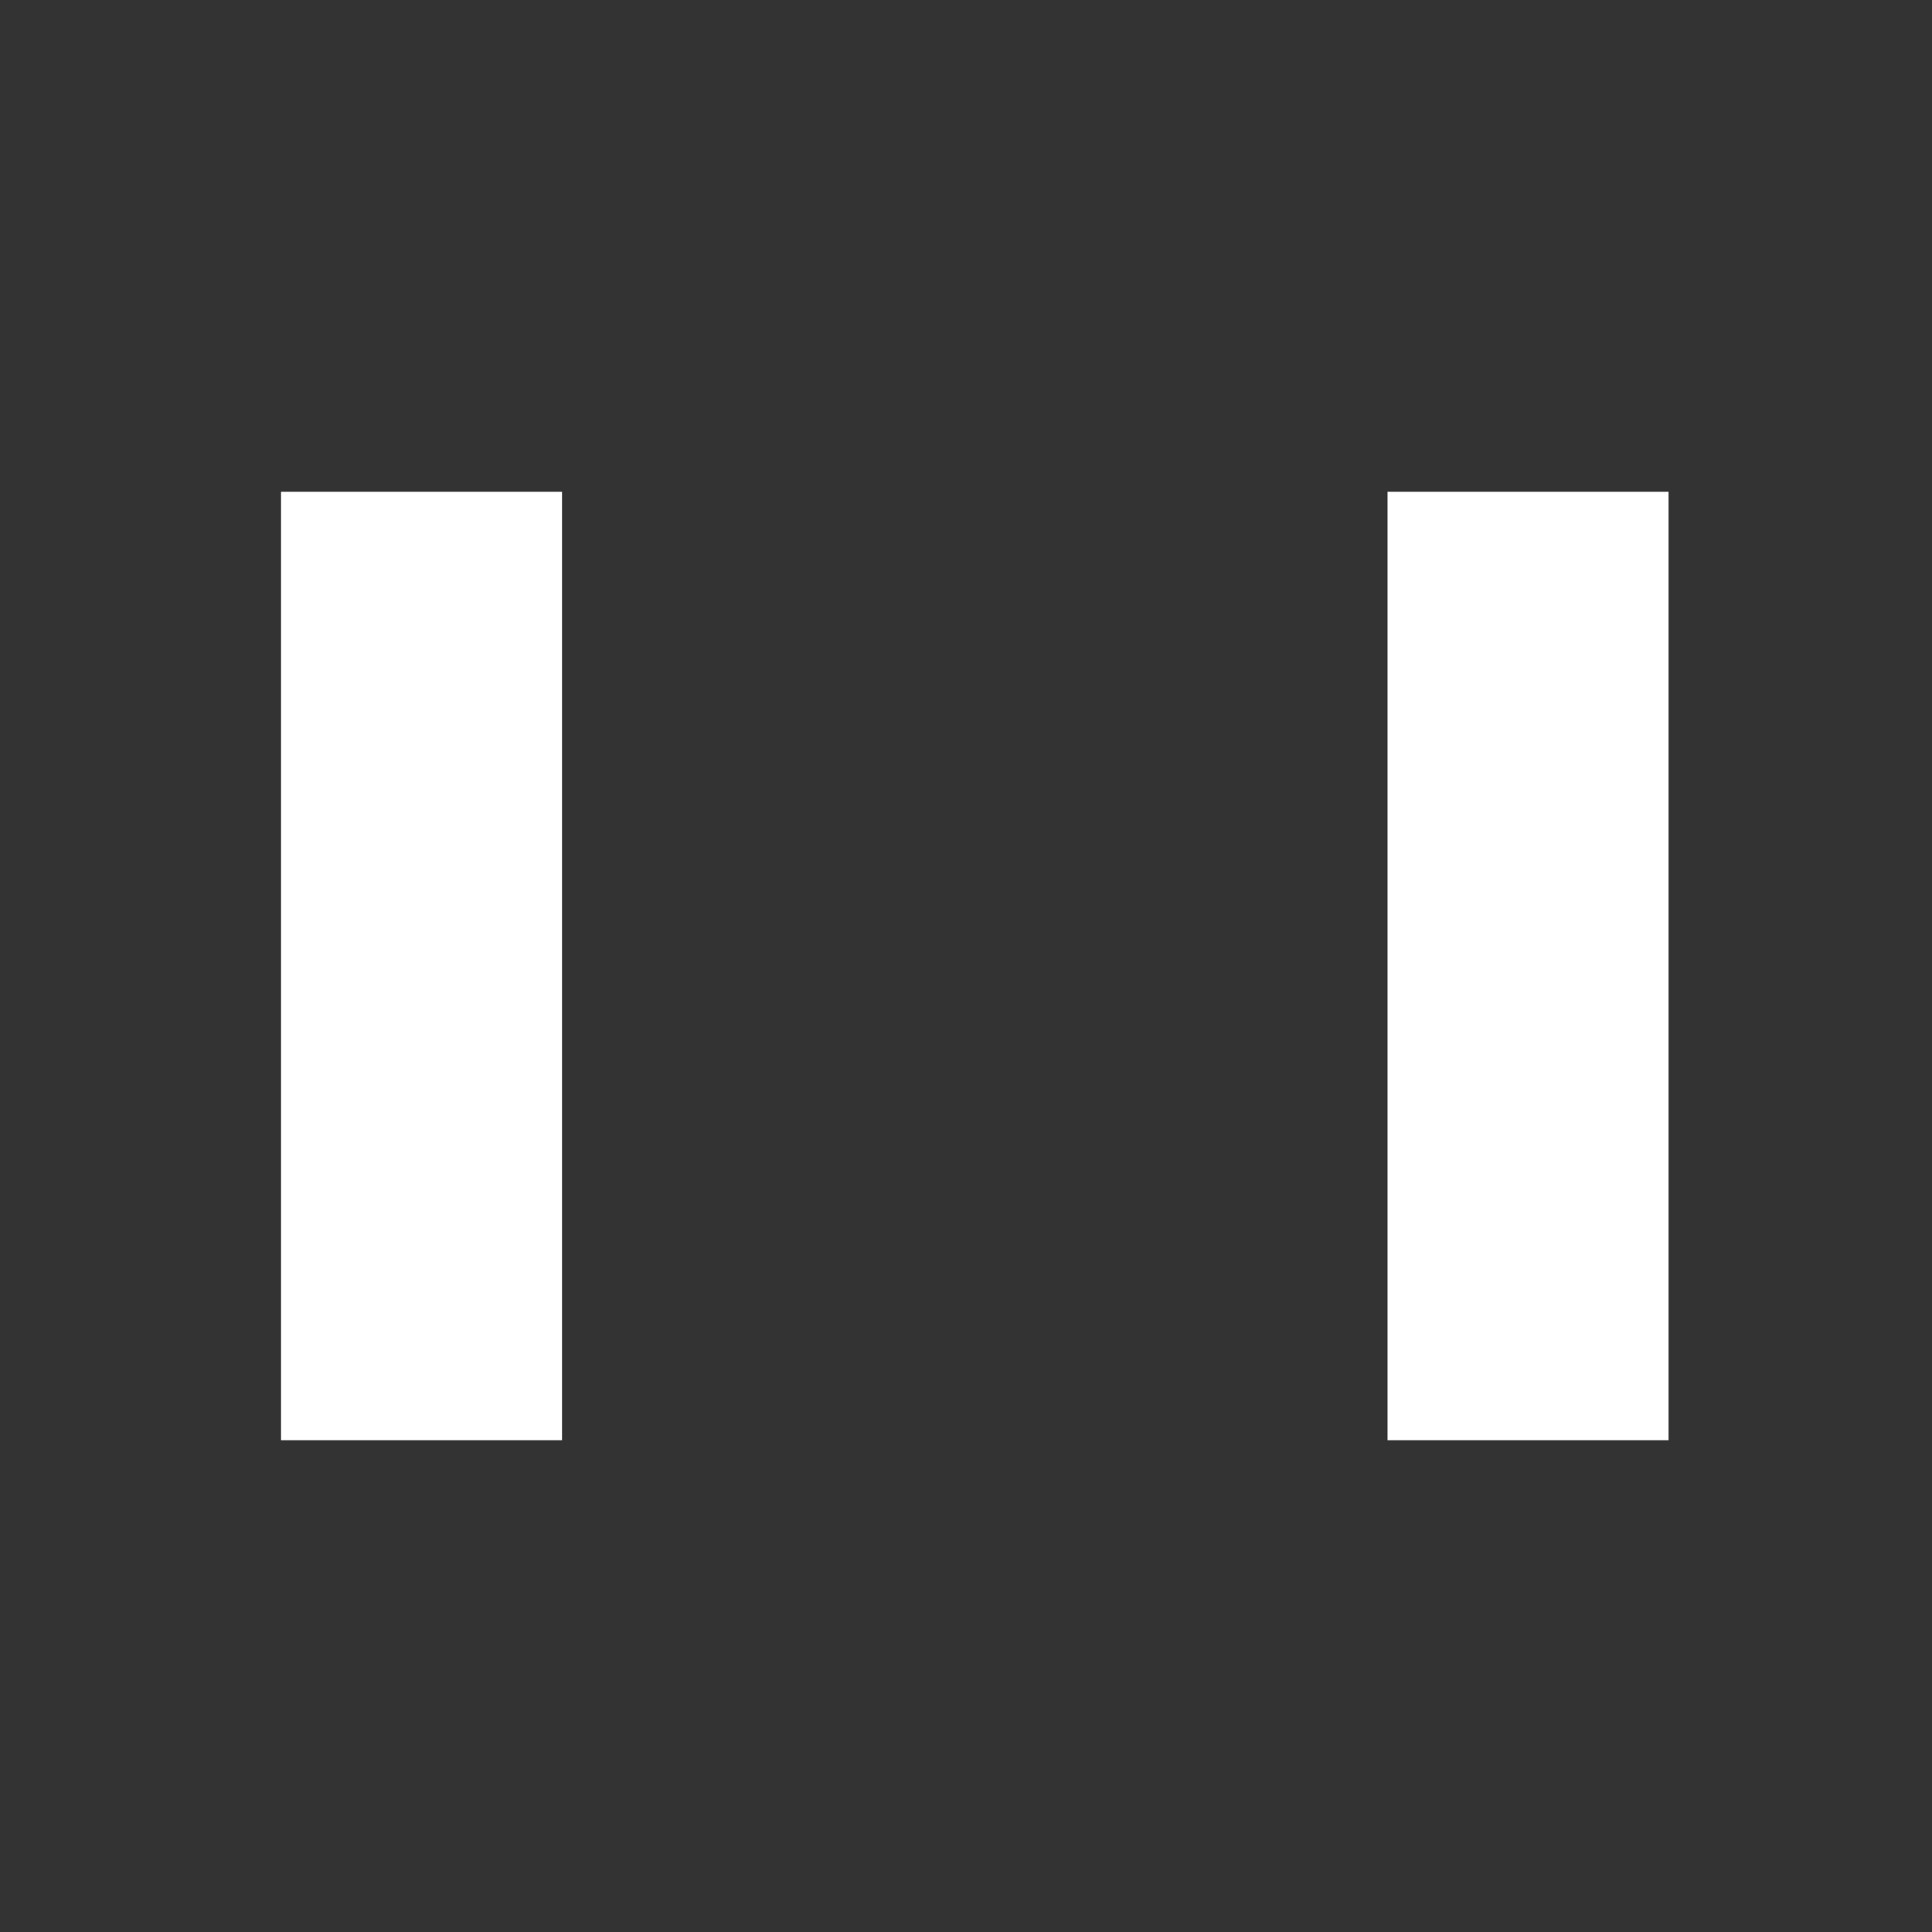 <svg width="110" height="110" viewBox="0 0 110 110" fill="none" xmlns="http://www.w3.org/2000/svg">
<rect x="0" y="0" width="110" height="110" fill="#333333" stroke="none"/>
<rect x="16" y="28" width="16" height="54" fill="white"/>
<rect x="79" y="28" width="16" height="54" fill="white"/>
</svg>
